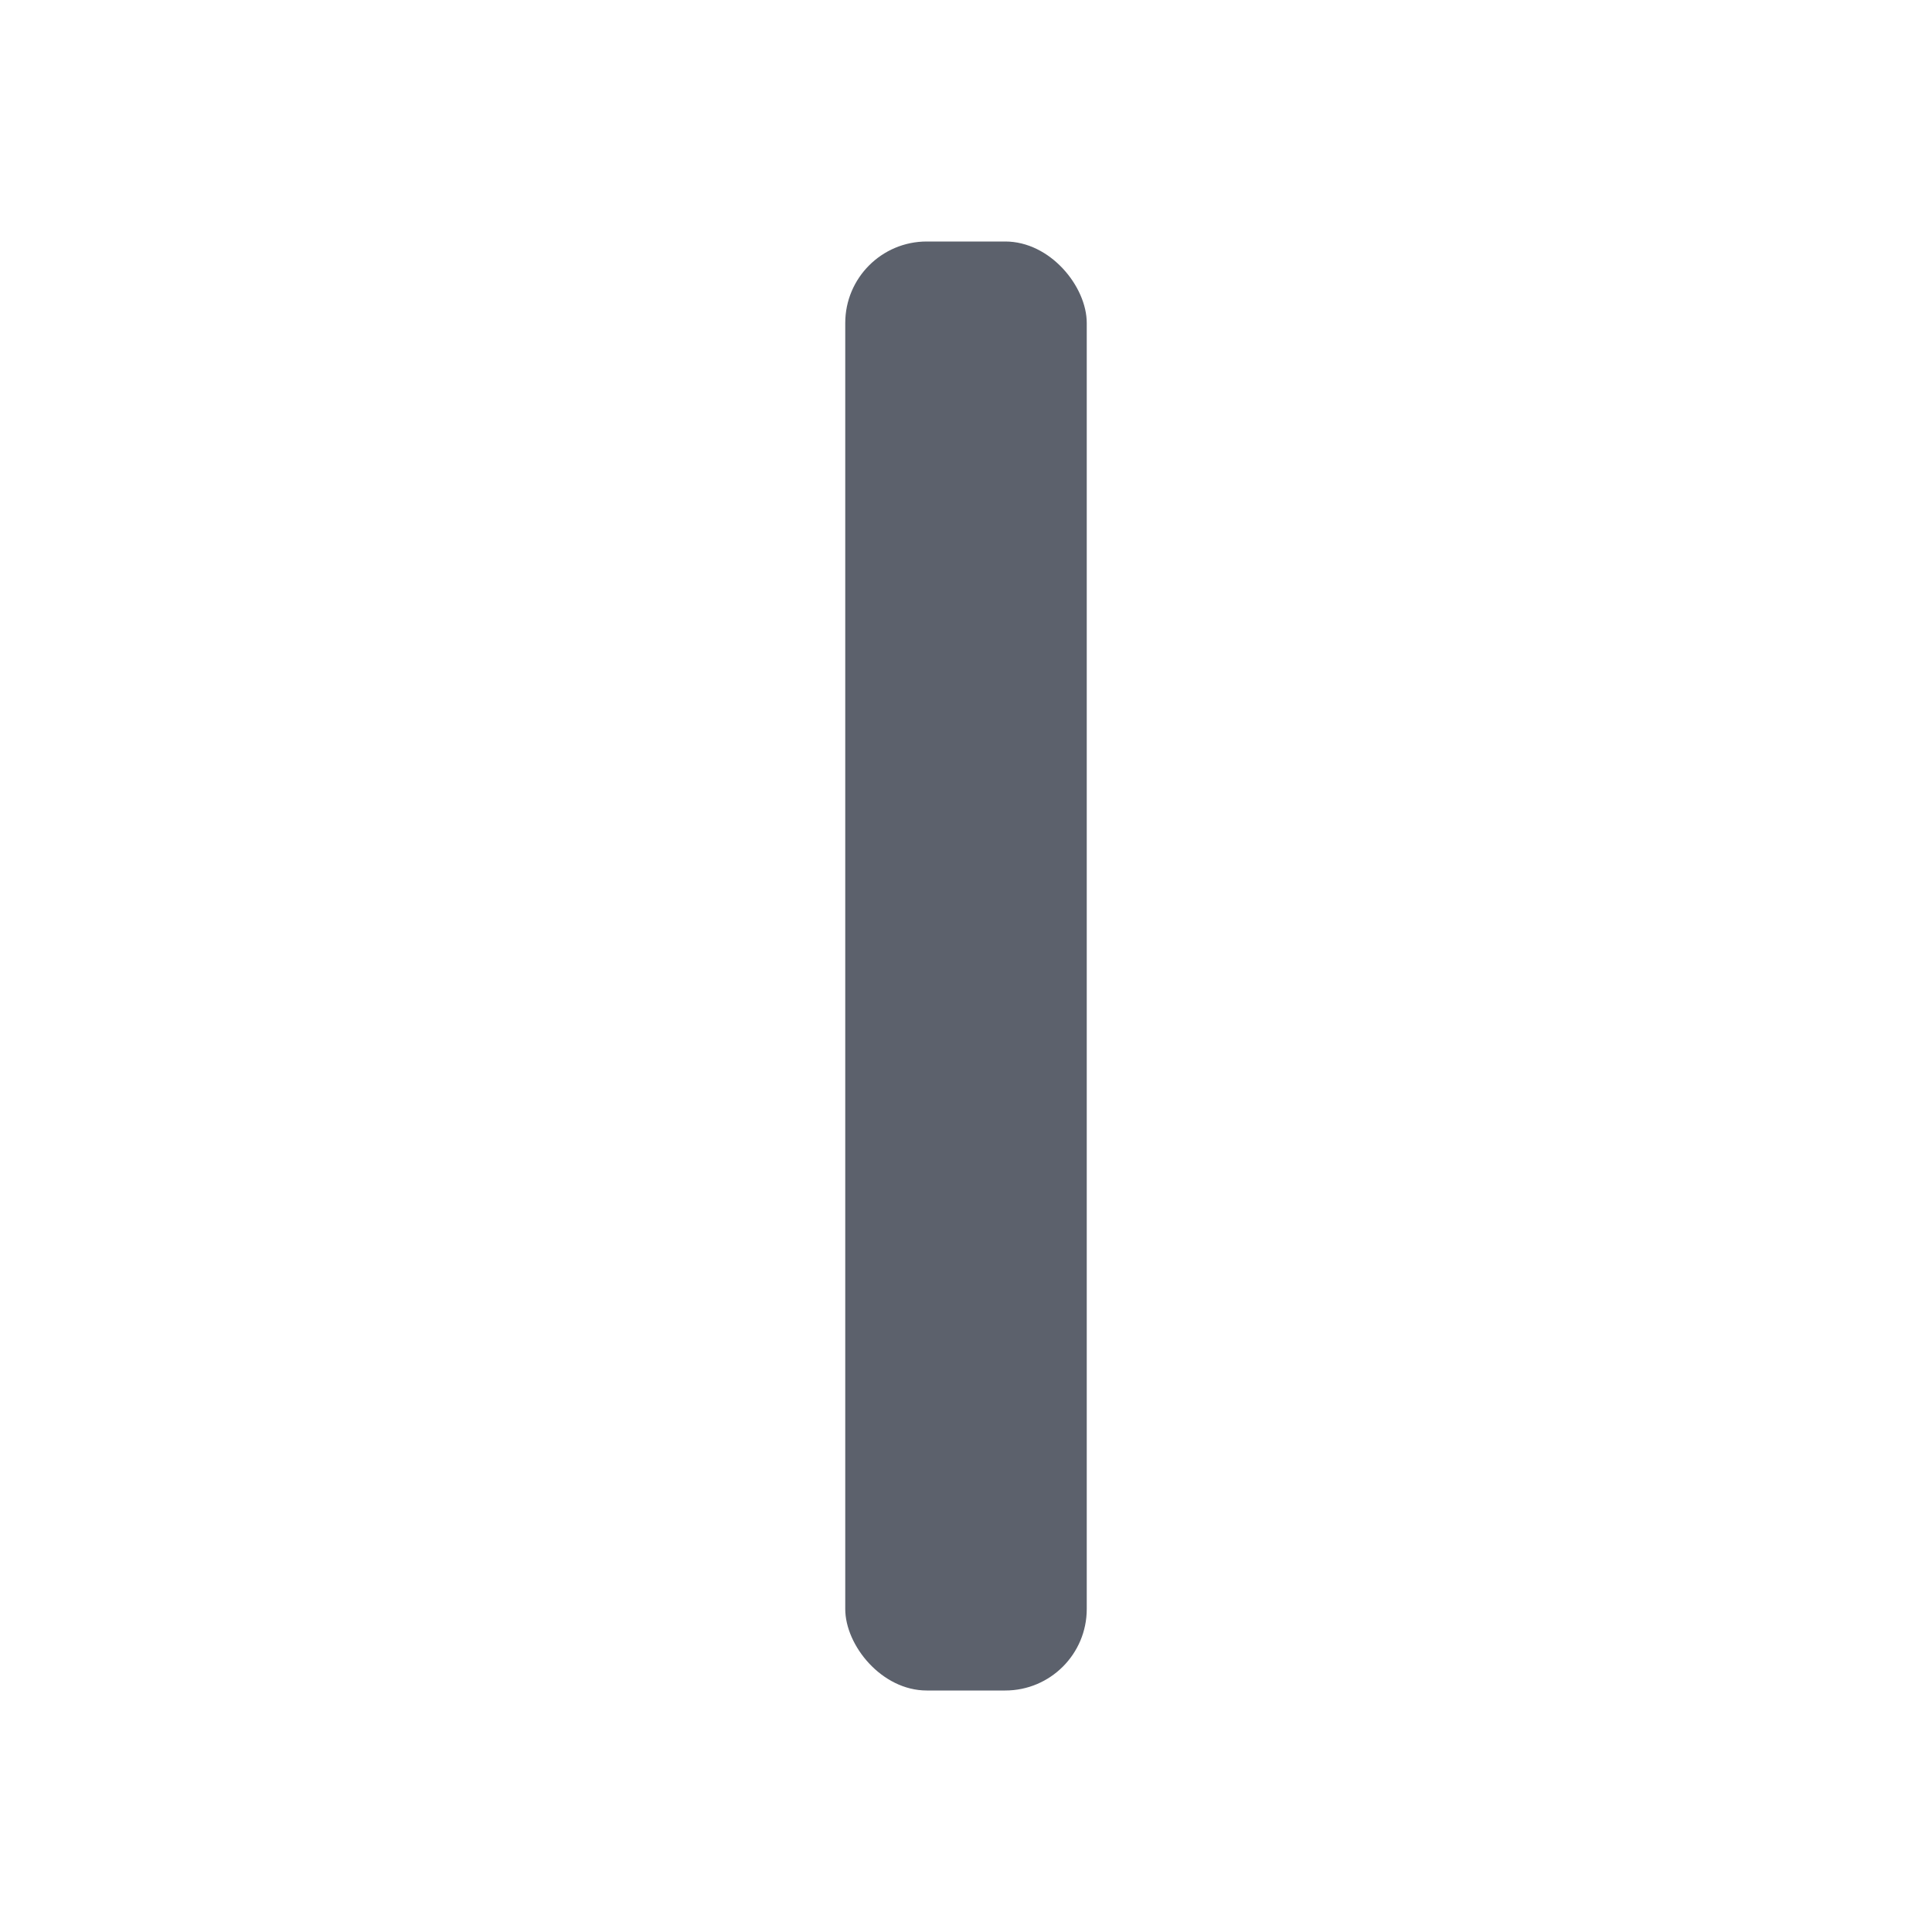 <?xml version="1.0" encoding="UTF-8" standalone="no"?>
<svg
   width="16"
   height="16"
   version="1.1"
   id="svg4"
   sodipodi:docname="separator-symbolic.svg"
   inkscape:version="1.1.2 (0a00cf5339, 2022-02-04)"
   xmlns:inkscape="http://www.inkscape.org/namespaces/inkscape"
   xmlns:sodipodi="http://sodipodi.sourceforge.net/DTD/sodipodi-0.dtd"
   xmlns="http://www.w3.org/2000/svg"
   xmlns:svg="http://www.w3.org/2000/svg">
  <defs
     id="defs8" />
  <sodipodi:namedview
     id="namedview6"
     pagecolor="#ffffff"
     bordercolor="#666666"
     borderopacity="1.0"
     inkscape:pageshadow="2"
     inkscape:pageopacity="0.0"
     inkscape:pagecheckerboard="0"
     showgrid="false"
     inkscape:zoom="51.6875"
     inkscape:cx="7.9613059"
     inkscape:cy="3.3663845"
     inkscape:window-width="759"
     inkscape:window-height="422"
     inkscape:window-x="765"
     inkscape:window-y="31"
     inkscape:window-maximized="1"
     inkscape:current-layer="svg4" />
  <rect
     style="fill:#5c616c"
     height="12"
     x="7"
     y="2"
     id="rect2"
     ry="0.675"
     width="2" />
</svg>
